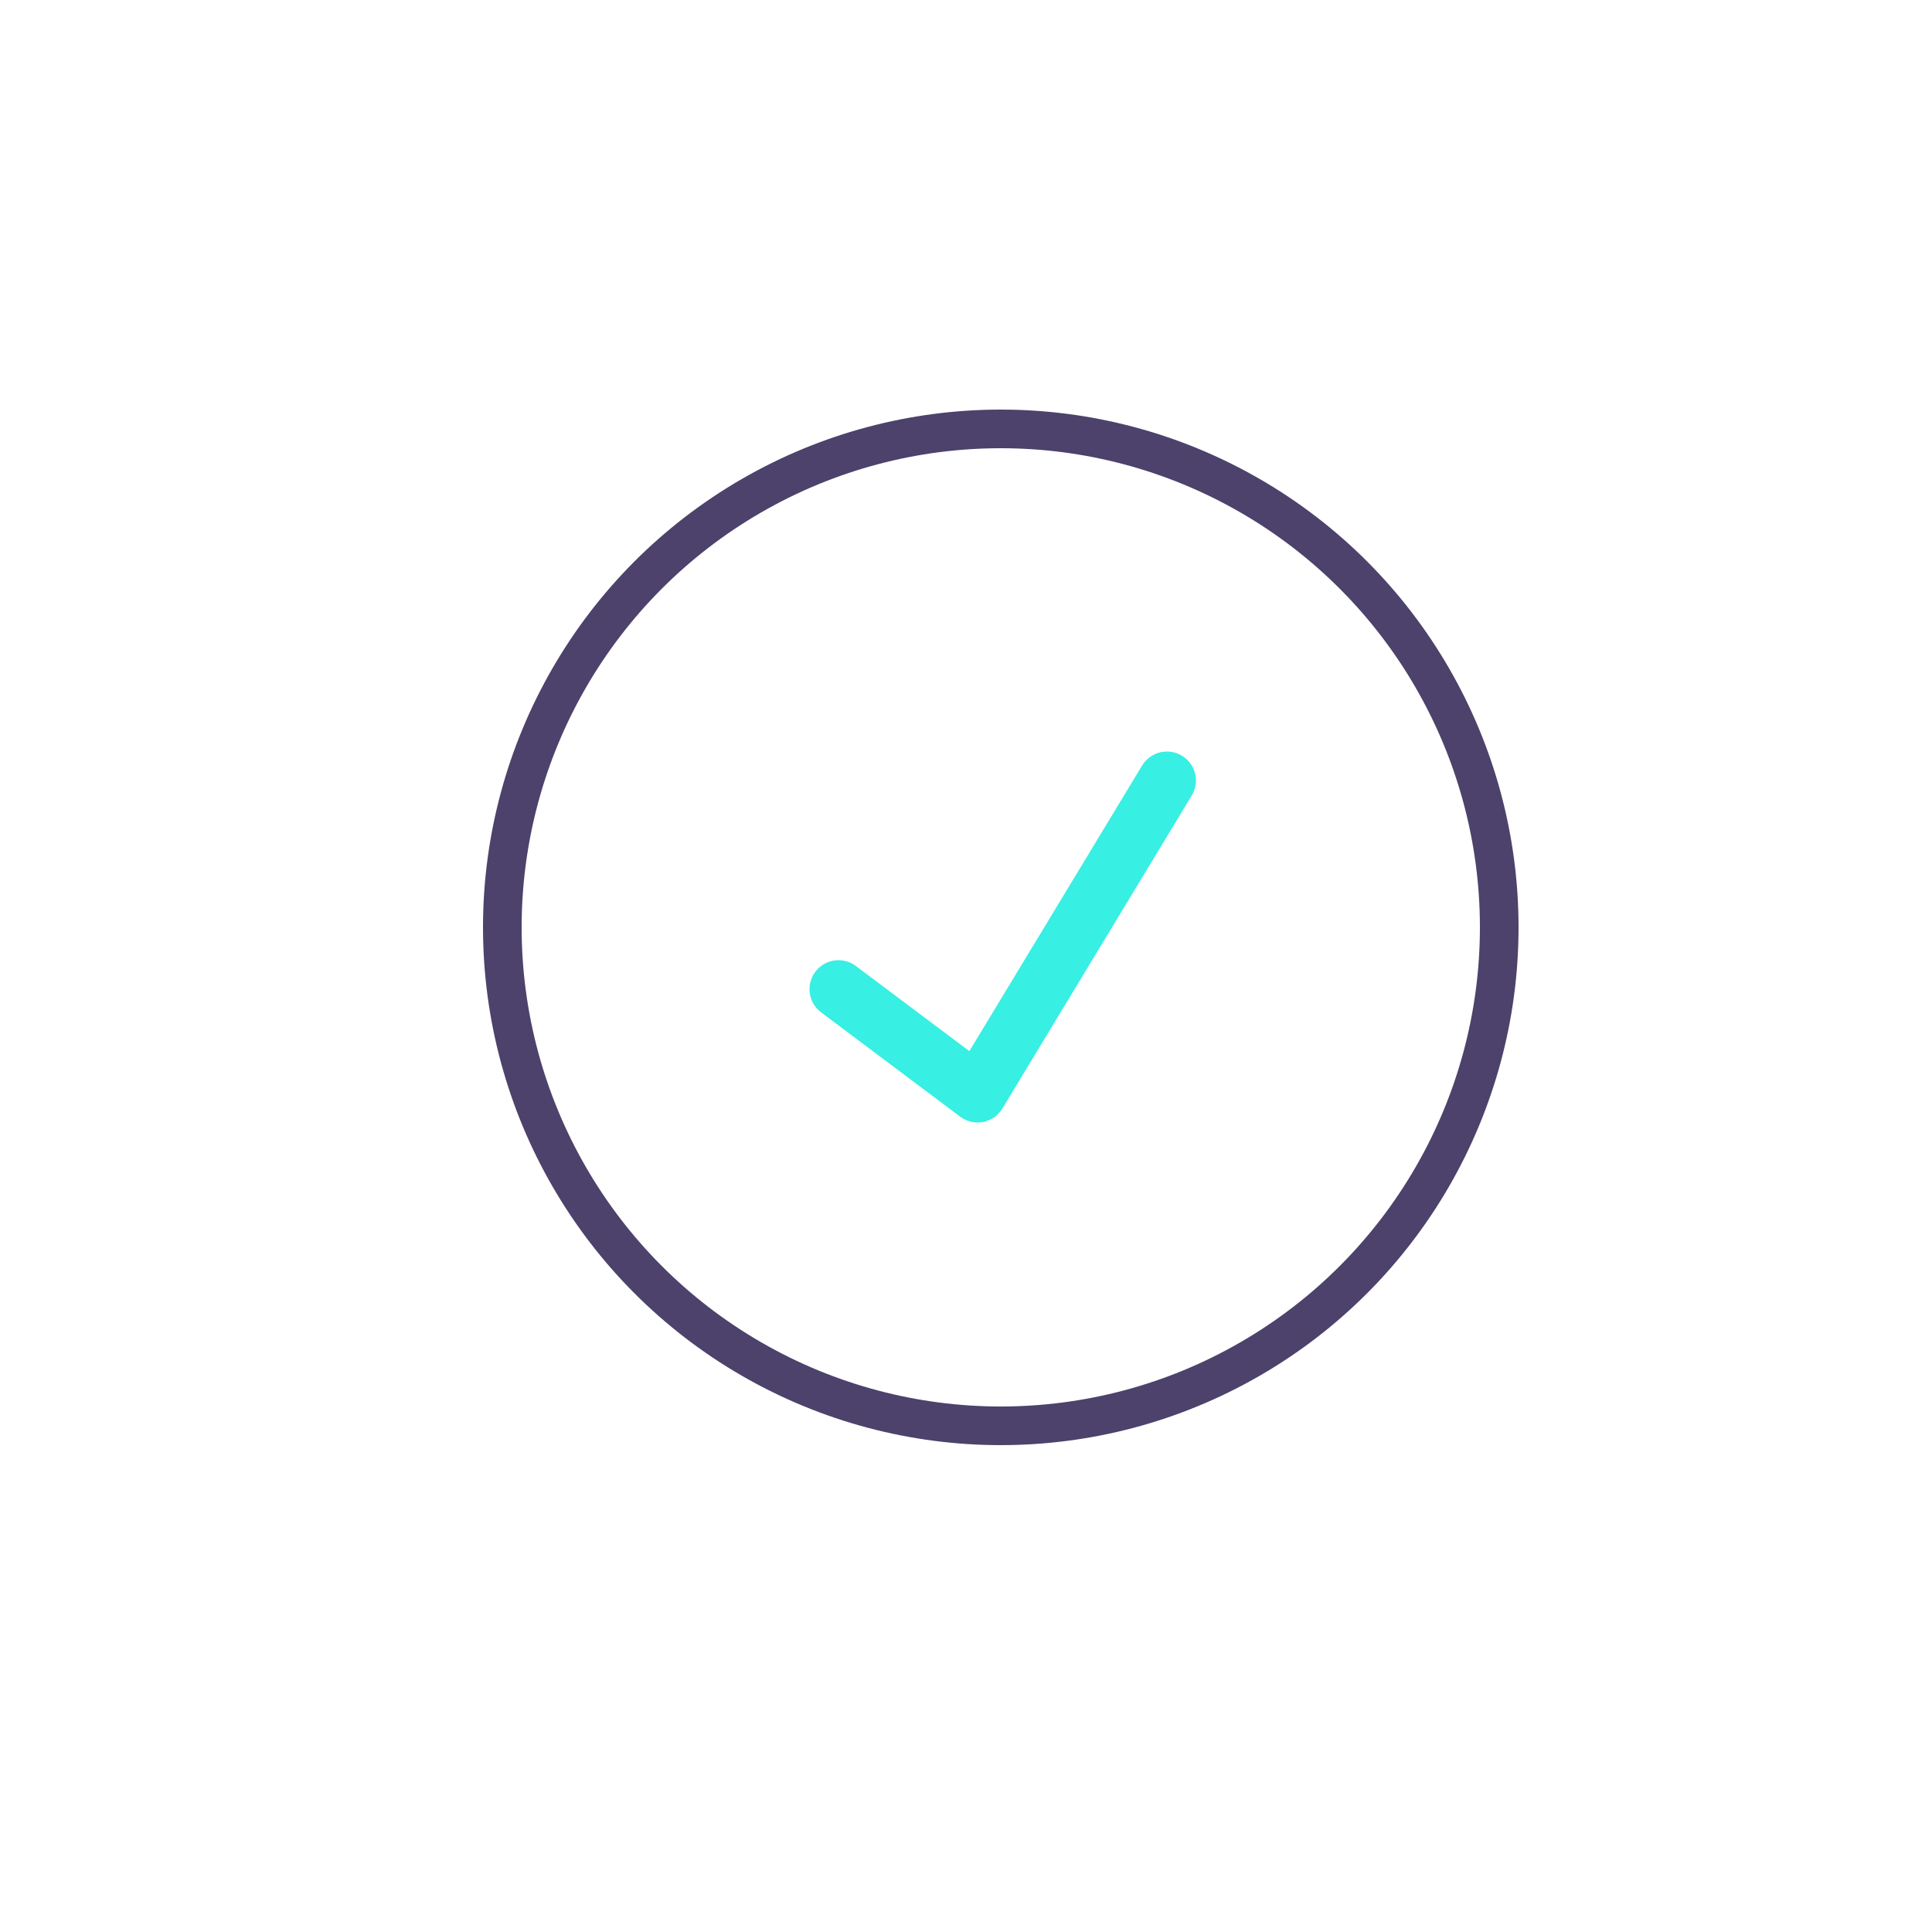 <?xml version="1.0" encoding="utf-8"?>
<!-- Generator: Adobe Illustrator 24.3.0, SVG Export Plug-In . SVG Version: 6.00 Build 0)  -->
<svg version="1.1" id="Capa_1" xmlns="http://www.w3.org/2000/svg" xmlns:xlink="http://www.w3.org/1999/xlink" x="0px" y="0px"
	 viewBox="0 0 50 50" style="enable-background:new 0 0 50 50;" xml:space="preserve">
<style type="text/css">
	.st0{fill:none;stroke:#4C426B;stroke-linecap:round;stroke-linejoin:round;stroke-miterlimit:10;}
	.st1{fill:none;stroke:#37EFE3;stroke-width:1.5;stroke-linecap:round;stroke-linejoin:round;stroke-miterlimit:10;}
</style>
<circle class="st0" cx="25.9" cy="24" r="12.9"/>
<polyline class="st1" points="30.2,20.2 25.3,28.3 21.7,25.6 "/>
</svg>
